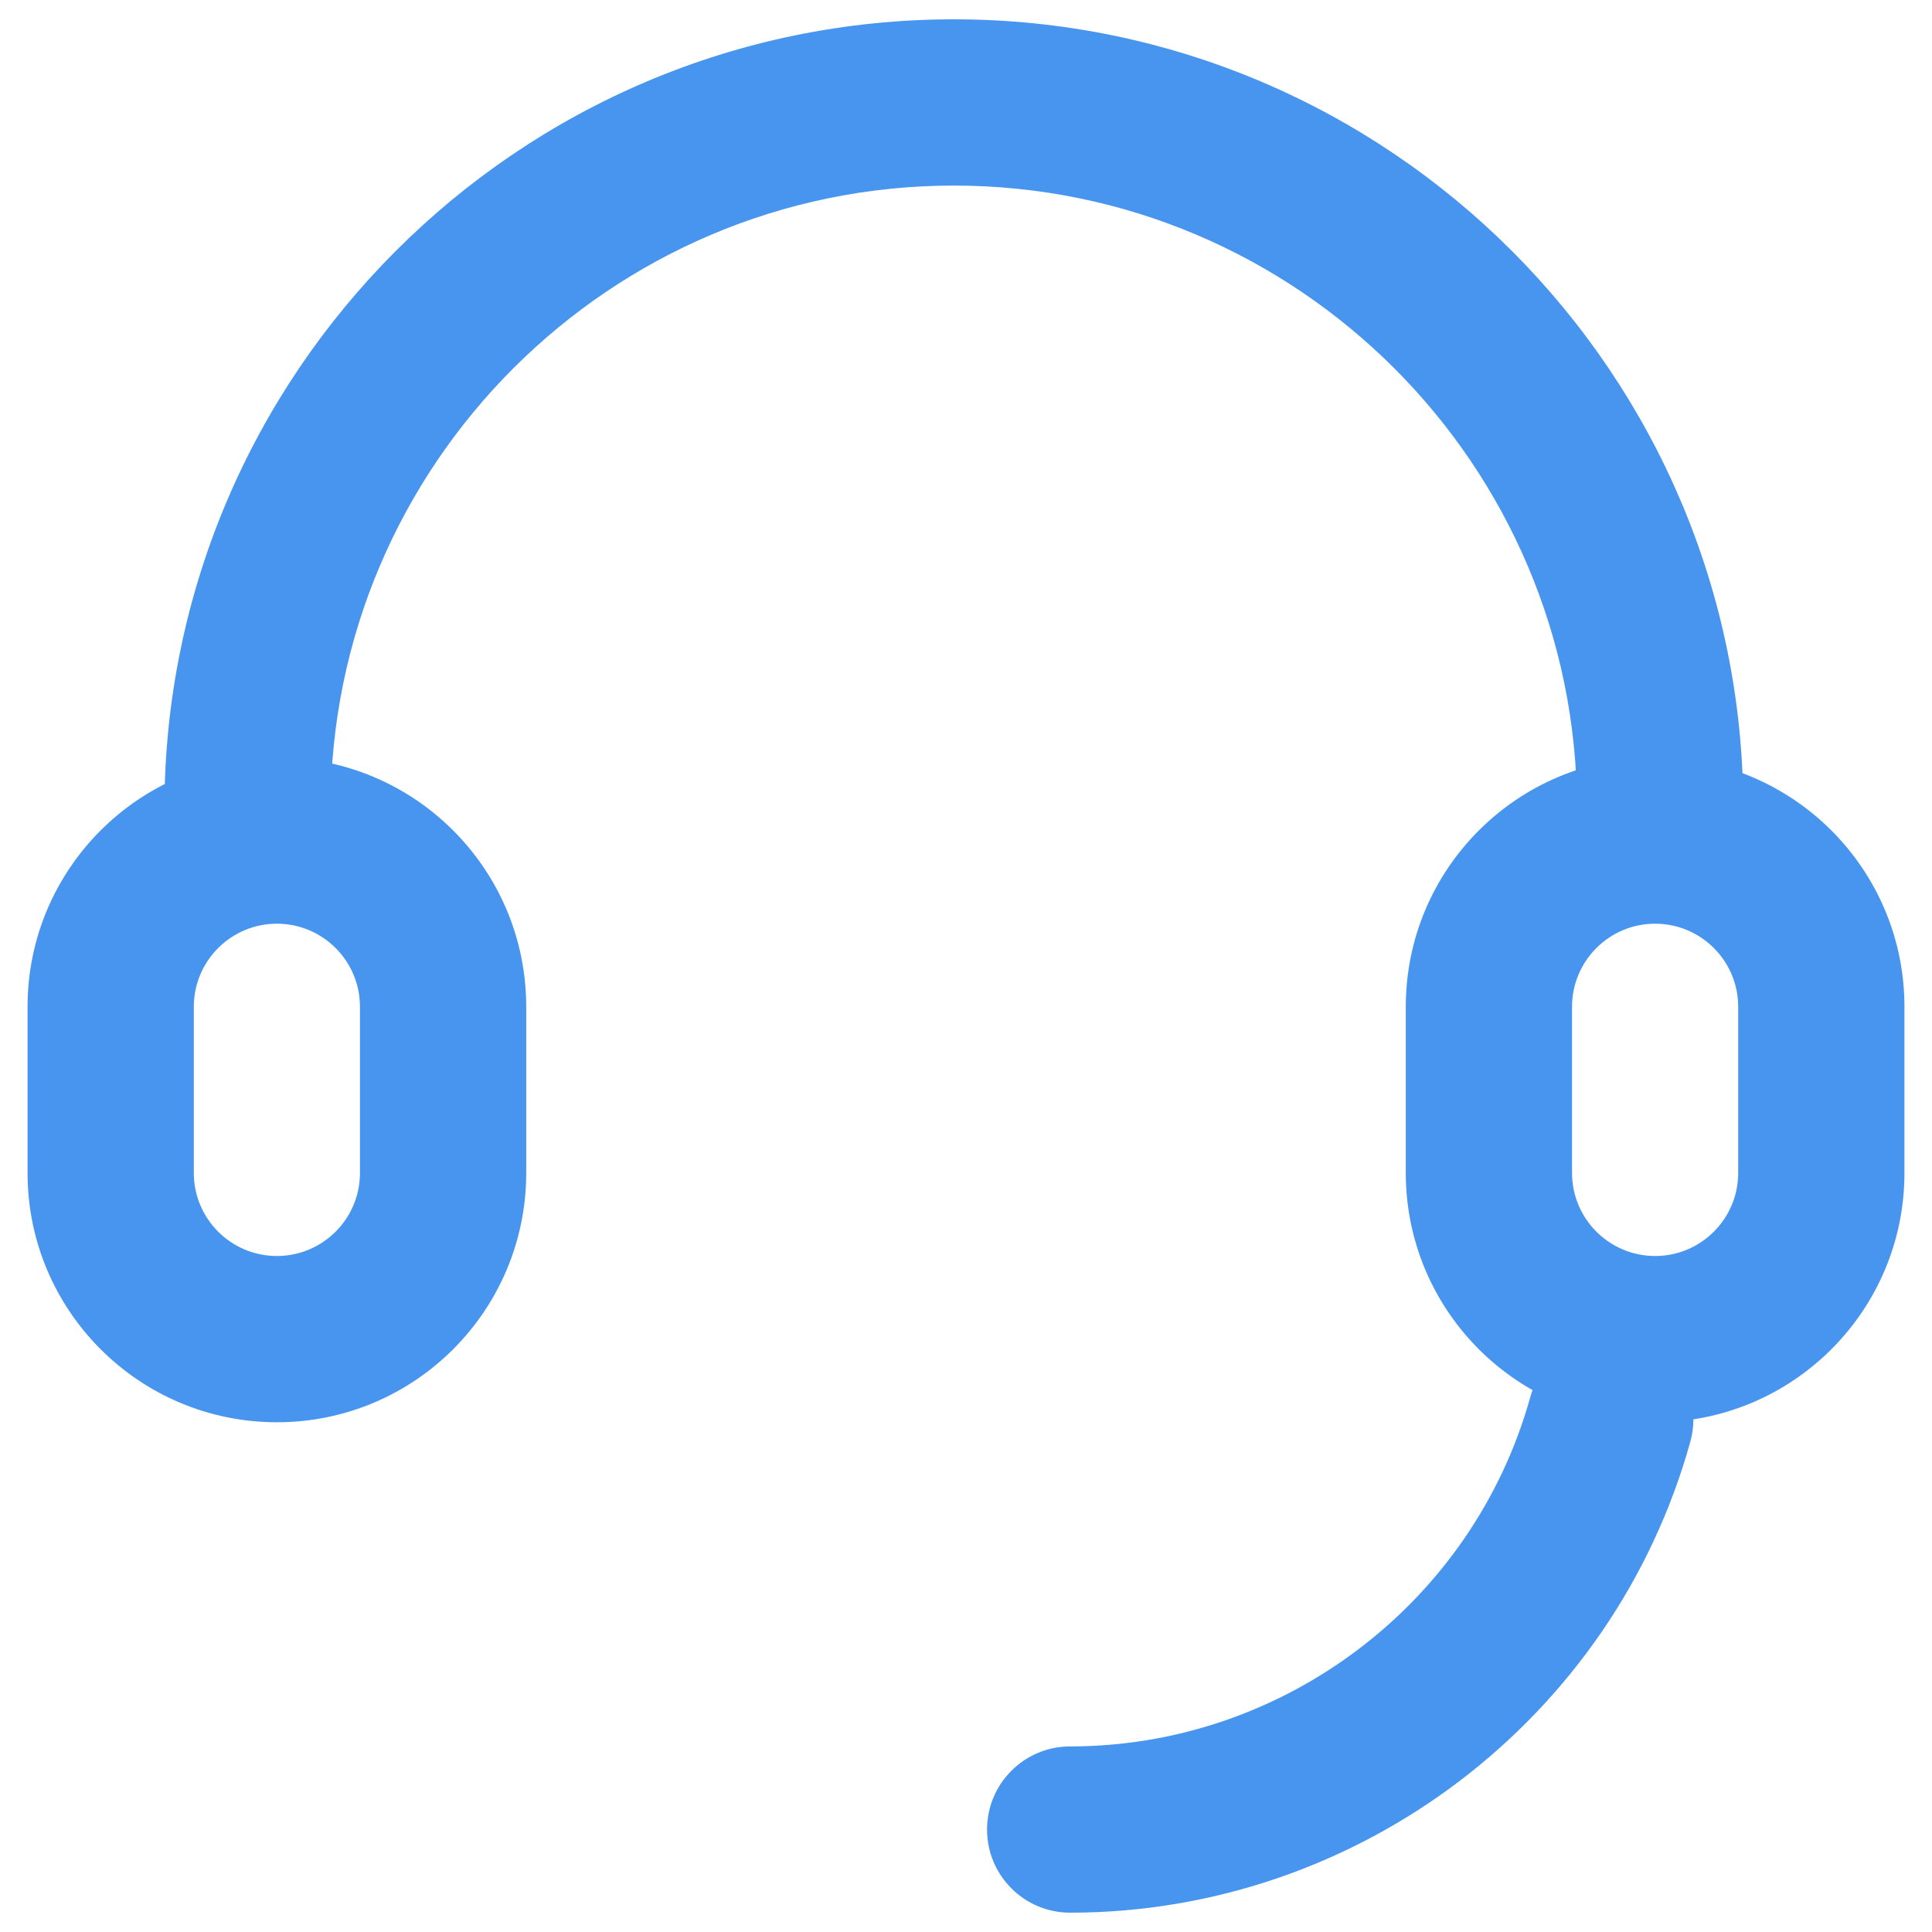 <?xml version="1.0" encoding="UTF-8"?>
<svg width="19px" height="19px" viewBox="0 0 19 19" version="1.1" xmlns="http://www.w3.org/2000/svg" xmlns:xlink="http://www.w3.org/1999/xlink">
    <!-- Generator: Sketch 58 (84663) - https://sketch.com -->
    <title>客服</title>
    <desc>Created with Sketch.</desc>
    <g id="导航栏+首页优化" stroke="none" stroke-width="1" fill="none" fill-rule="evenodd">
        <g id="首页未登录" transform="translate(-1632, -997)" fill-rule="nonzero">
            <g id="编组-18" transform="translate(1631, 891)">
                <g id="客服" transform="translate(0, 105)">
                    <rect id="矩形" fill="#000000" opacity="0" x="0" y="0" width="21" height="21"></rect>
                    <path d="M17.326,9.771 C16.875,9.771 16.509,9.405 16.509,8.954 C16.509,5.574 13.76,2.825 10.38,2.825 C7.001,2.825 4.251,5.574 4.251,8.954 C4.251,9.405 3.885,9.771 3.434,9.771 C2.983,9.771 2.617,9.405 2.617,8.954 C2.617,4.673 6.1,1.19 10.38,1.19 C14.661,1.19 18.144,4.673 18.144,8.954 C18.144,9.405 17.778,9.771 17.326,9.771 Z" id="路径" fill="#4895EF"></path>
                    <path d="M3.723,10.084 C4.174,10.084 4.54,10.45 4.54,10.901 L4.54,12.535 C4.54,12.986 4.174,13.352 3.723,13.352 C3.272,13.352 2.906,12.986 2.906,12.535 L2.906,10.901 C2.906,10.45 3.272,10.084 3.723,10.084 M3.723,8.449 C2.369,8.449 1.271,9.547 1.271,10.901 L1.271,12.535 C1.271,13.889 2.369,14.987 3.723,14.987 C5.077,14.987 6.175,13.889 6.175,12.535 L6.175,10.901 C6.175,9.547 5.077,8.449 3.723,8.449 Z M17.277,10.084 C17.728,10.084 18.094,10.45 18.094,10.901 L18.094,12.535 C18.094,12.986 17.728,13.352 17.277,13.352 C16.826,13.352 16.46,12.986 16.46,12.535 L16.46,10.901 C16.46,10.45 16.826,10.084 17.277,10.084 M17.277,8.449 C15.923,8.449 14.825,9.547 14.825,10.901 L14.825,12.535 C14.825,13.889 15.923,14.987 17.277,14.987 C18.631,14.987 19.729,13.889 19.729,12.535 L19.729,10.901 C19.729,9.547 18.631,8.449 17.277,8.449 Z" id="形状" fill="#4895EF"></path>
                    <path d="M11.524,19.81 C11.073,19.81 10.707,19.444 10.707,18.993 C10.707,18.541 11.073,18.175 11.524,18.175 C13.626,18.175 15.486,16.763 16.049,14.741 C16.169,14.306 16.62,14.052 17.055,14.172 C17.49,14.293 17.744,14.744 17.623,15.179 C16.865,17.905 14.357,19.81 11.524,19.81 Z" id="路径" fill="#4895EF"></path>
                </g>
            </g>
        </g>
    </g>
</svg>